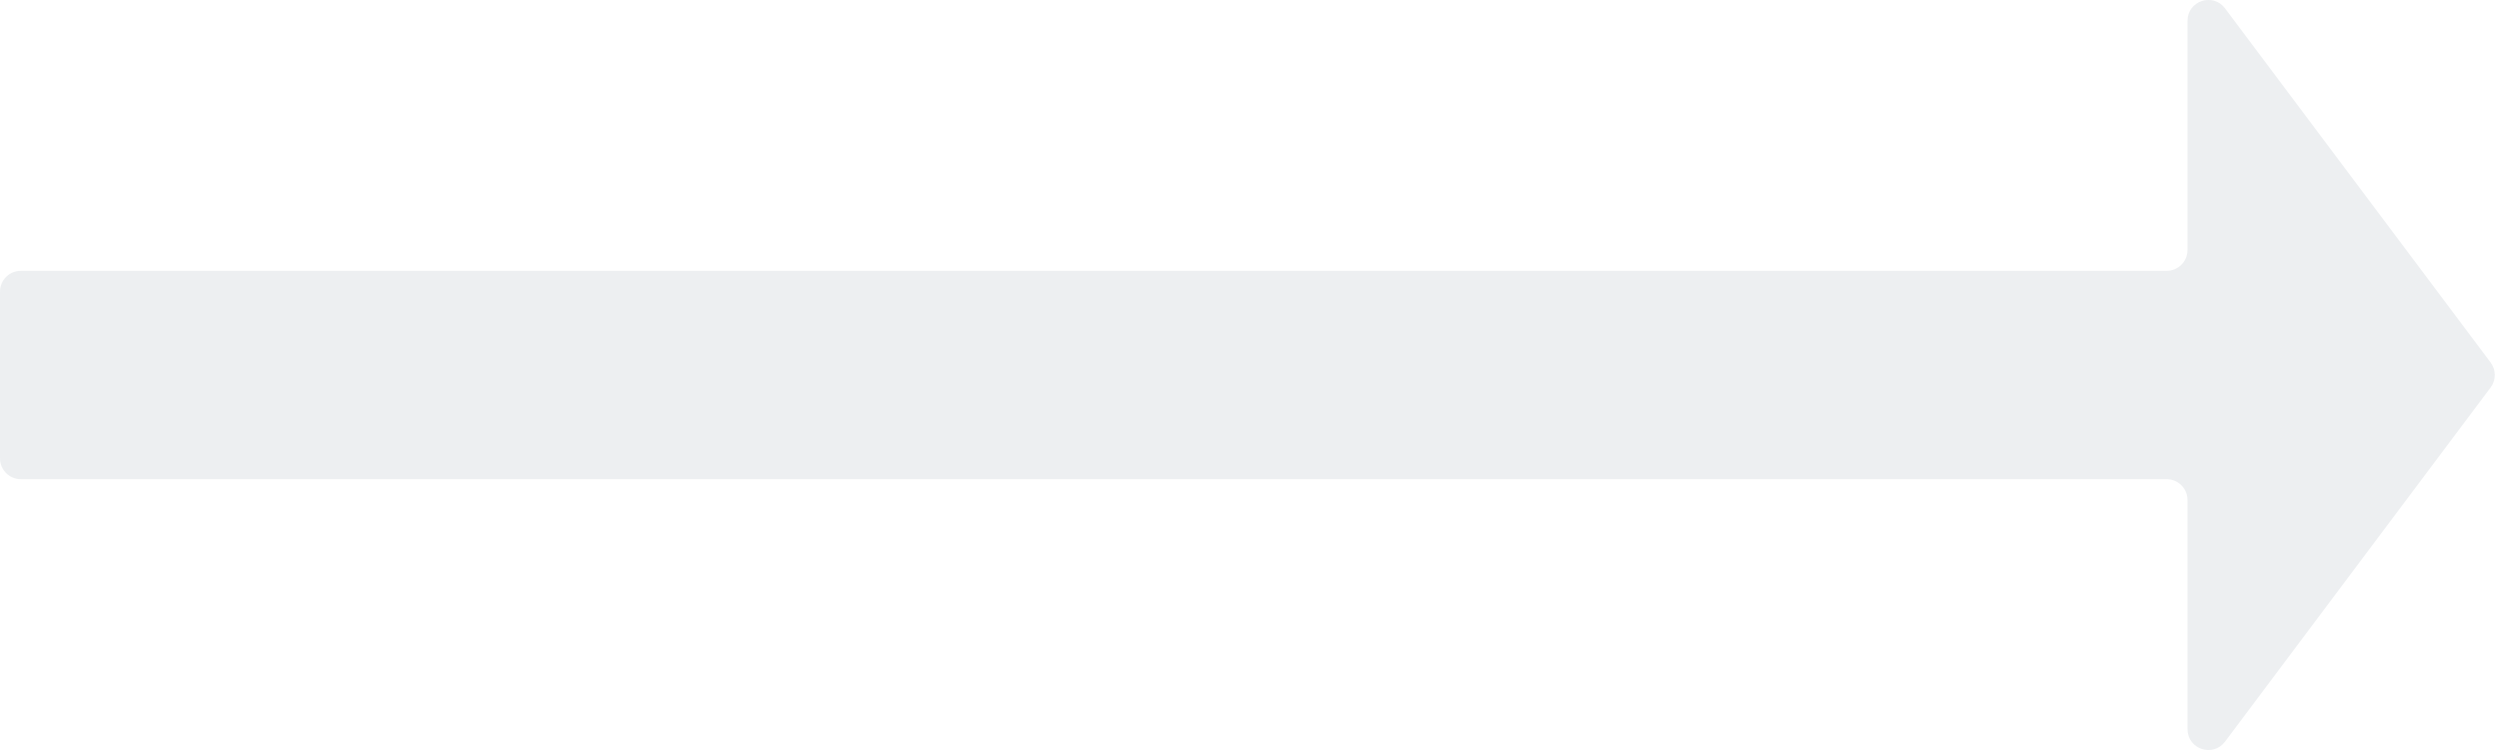 <svg width="120" height="36" viewBox="0 0 120 36" fill="none" xmlns="http://www.w3.org/2000/svg">
<path opacity="0.2" d="M105 12C105 12.552 104.552 13 104 13L1 13C0.448 13 0 13.448 0 14V22C0 22.552 0.448 23 1 23L104 23C104.552 23 105 23.448 105 24V35C105 35.961 106.223 36.369 106.8 35.6L119.55 18.6C119.817 18.244 119.817 17.756 119.55 17.4L106.8 0.4C106.223 -0.369 105 0.039 105 1V12Z" fill="#A6AFBD"/>
</svg>
